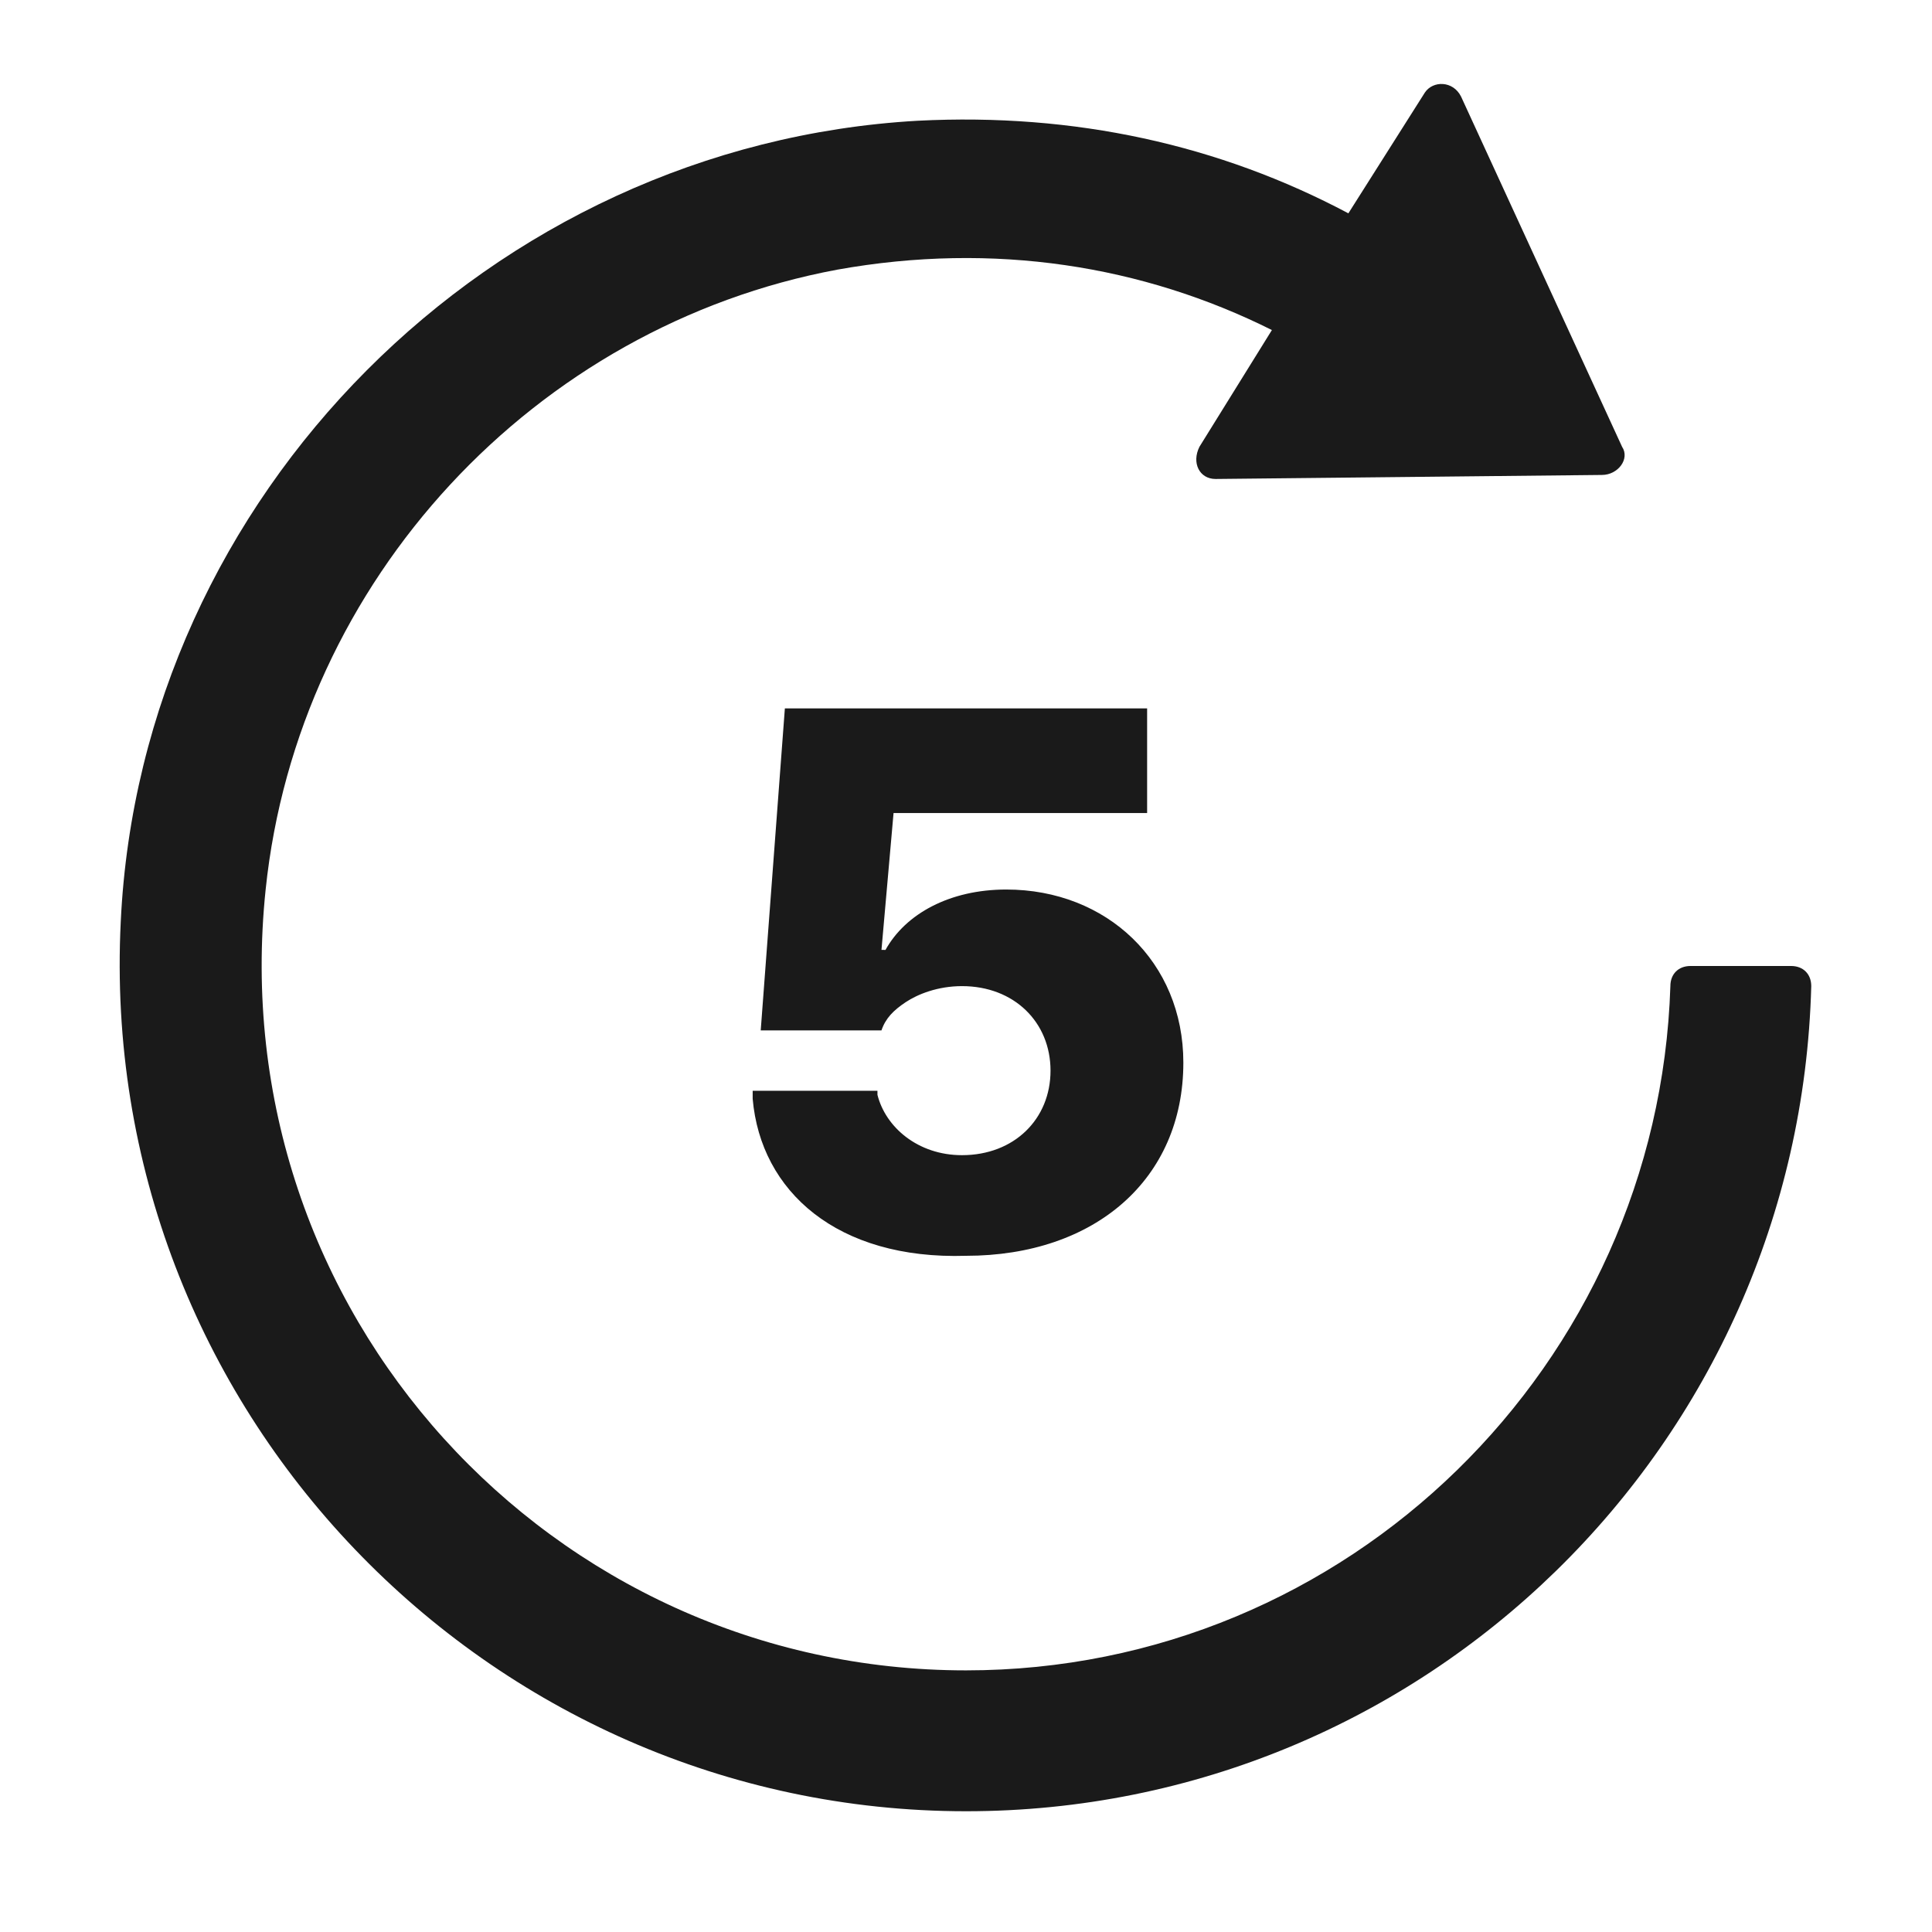 <svg width="24" height="24" fill="none" xmlns="http://www.w3.org/2000/svg"><path d="M11.4 1.5c1.95-.1 3.75.3 5.35 1.15l.95-1.5c.1-.15.35-.15.45.05l2 4.35c.1.15-.05.35-.25.35l-4.8.05c-.2 0-.3-.2-.2-.4l.9-1.45c-1.6-.8-3.45-1.1-5.4-.75-3.75.7-6.7 3.85-7.1 7.7-.55 5.25 3.55 9.7 8.7 9.7 4.75 0 8.6-3.8 8.75-8.5 0-.15.1-.25.25-.25h1.25c.15 0 .25.1.25.25-.15 5.7-4.8 10.25-10.5 10.25-5.95 0-10.8-5-10.5-11.05.25-5.3 4.6-9.65 9.9-9.95Z" fill="#1A1A1A"/><path d="M9.35 13.65v-.1h1.55v.05c.1.4.5.75 1.05.75.65 0 1.1-.45 1.1-1.05 0-.6-.45-1.05-1.1-1.05-.3 0-.55.1-.7.2-.15.1-.25.2-.3.35h-1.5l.3-4h4.5v1.3H11.1l-.15 1.7H11c.25-.45.8-.75 1.5-.75 1.25 0 2.2.9 2.2 2.15 0 1.45-1.1 2.4-2.7 2.4-1.6.05-2.55-.8-2.65-1.95Z" fill="#1A1A1A"/></svg>